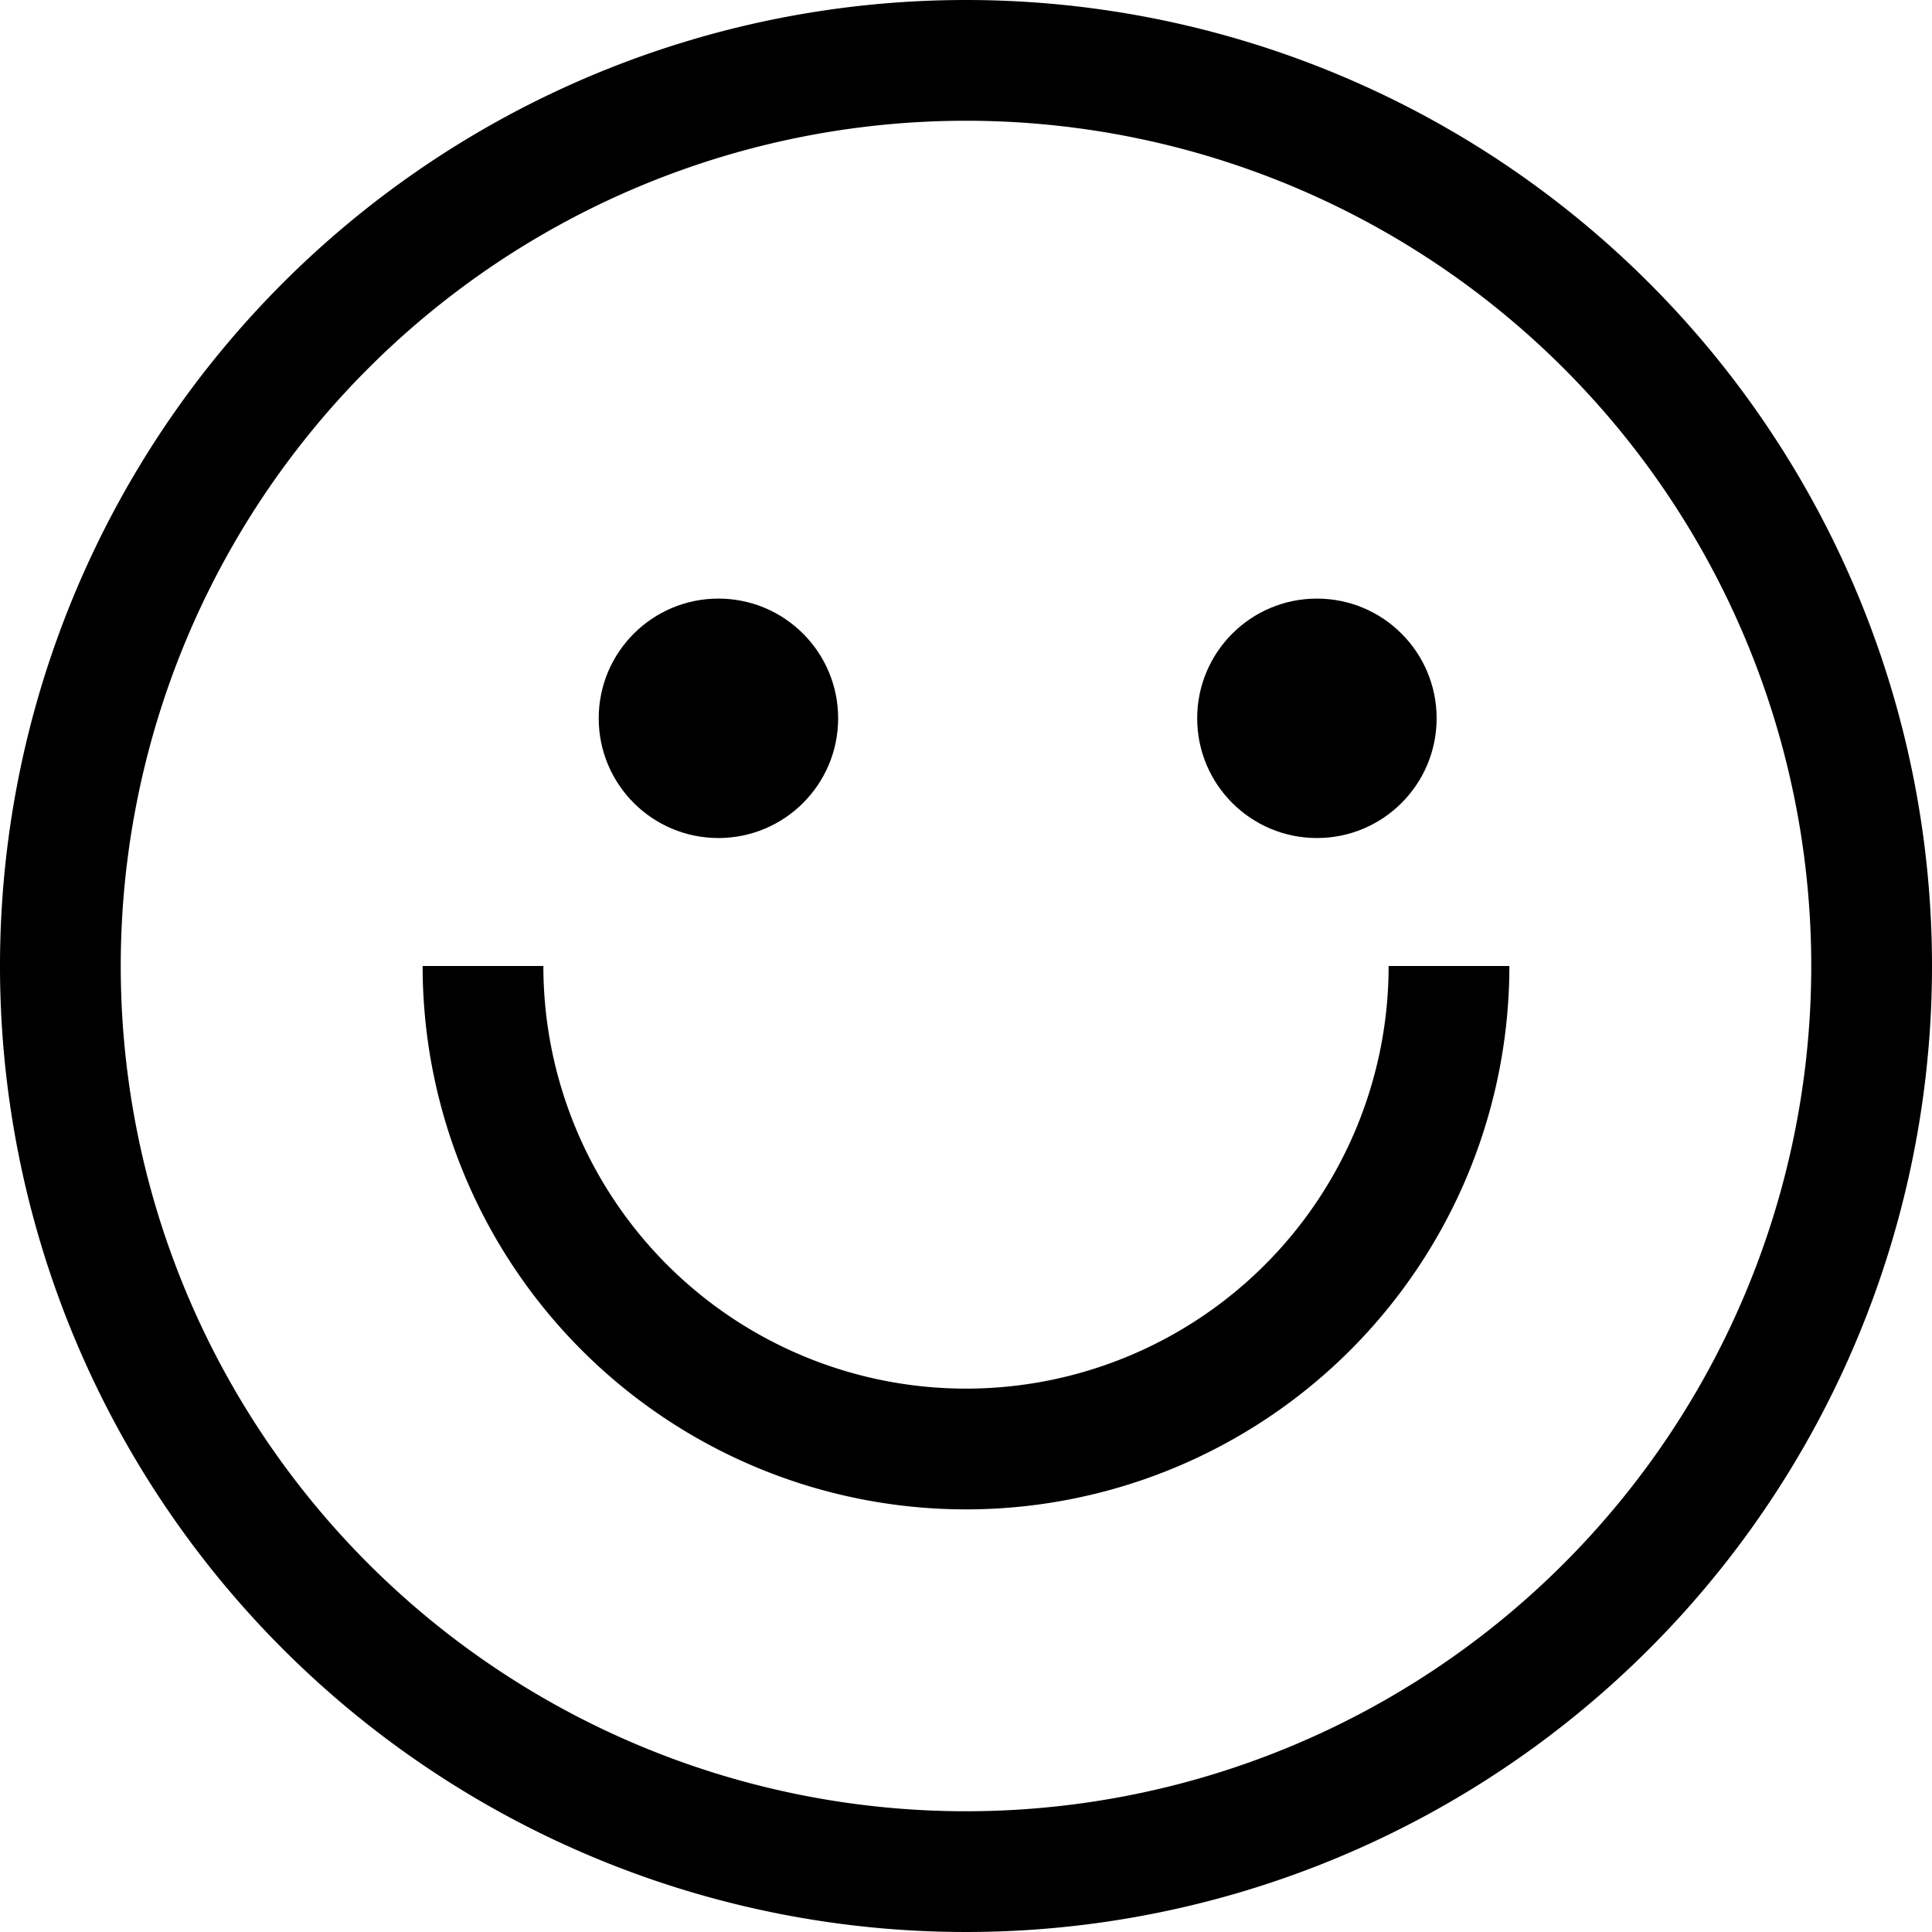 <svg xmlns="http://www.w3.org/2000/svg" width="16.864" height="16.864" viewBox="0 0 16.864 16.864"><path d="M8.432,0a8.432,8.432,0,1,0,8.432,8.432A8.432,8.432,0,0,0,8.432,0Zm0,15.81A7.378,7.378,0,1,1,15.81,8.432,7.378,7.378,0,0,1,8.432,15.81Z"/><g transform="translate(5.226 5.225)"><g transform="translate(0 0)"><circle cx="1.045" cy="1.045" r="1.045"/></g></g><g transform="translate(10.45 5.225)"><g transform="translate(0 0)"><circle cx="1.045" cy="1.045" r="1.045"/></g></g><g transform="translate(3.689 8.432)"><path d="M120.432,256a3.689,3.689,0,1,1-7.378,0H112a4.743,4.743,0,1,0,9.486,0Z" transform="translate(-112 -256)"/></g></svg>